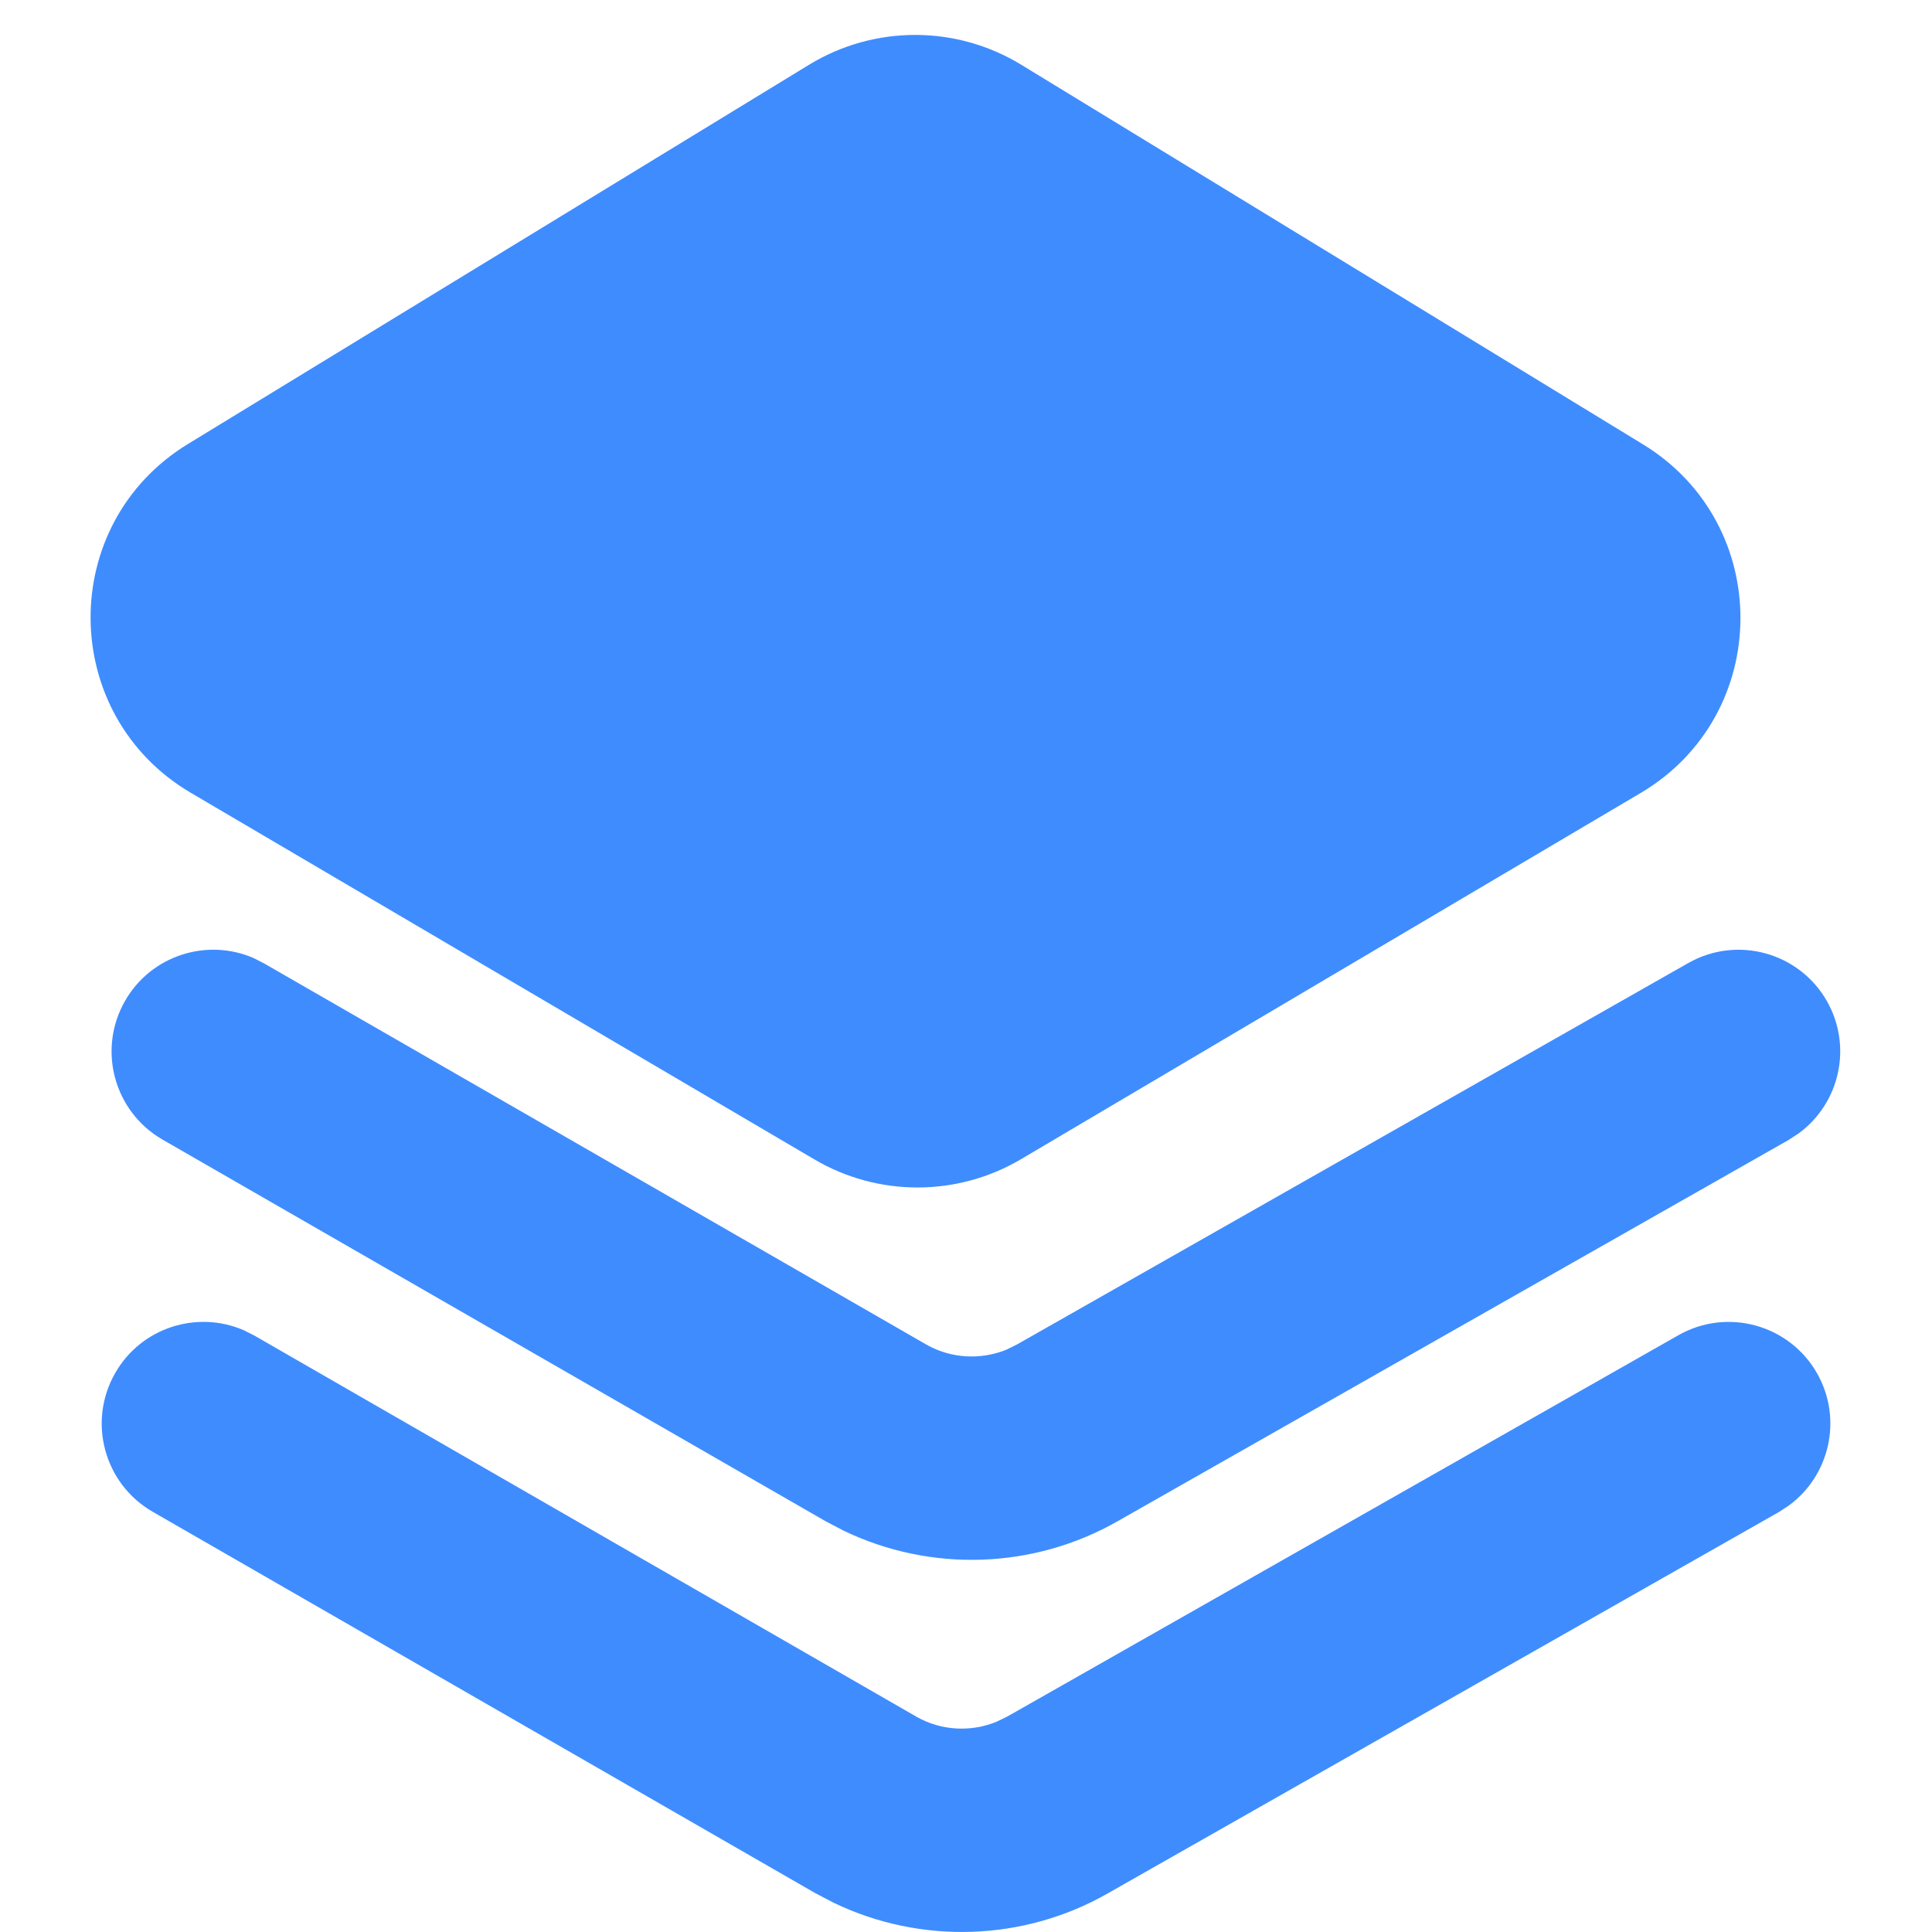 <svg width="19" height="19" viewBox="0 0 19 19" fill="none" xmlns="http://www.w3.org/2000/svg">
<path fill-rule="evenodd" clip-rule="evenodd" d="M10.042 0.636C9.402 0.246 8.598 0.246 7.958 0.636L1.849 4.366C0.559 5.153 0.575 7.031 1.877 7.797L8.009 11.402C8.636 11.771 9.414 11.77 10.041 11.4L16.134 7.799C17.433 7.031 17.446 5.157 16.158 4.37L10.042 0.636ZM16.603 9.471C17.083 9.198 17.694 9.366 17.967 9.846C18.22 10.292 18.093 10.85 17.689 11.146L17.591 11.21L10.997 14.957C10.167 15.433 9.154 15.466 8.296 15.053L8.115 14.958L1.598 11.207C1.12 10.931 0.955 10.32 1.231 9.841C1.486 9.397 2.032 9.223 2.492 9.421L2.596 9.474L9.11 13.223C9.35 13.36 9.643 13.377 9.898 13.273L10.005 13.22L16.603 9.471ZM16.506 13.131C16.986 12.858 17.597 13.026 17.87 13.506C18.123 13.952 17.996 14.51 17.592 14.806L17.494 14.87L10.9 18.617C10.07 19.093 9.057 19.125 8.2 18.713L8.018 18.618L1.501 14.867C1.023 14.591 0.858 13.98 1.134 13.501C1.389 13.057 1.935 12.883 2.395 13.081L2.499 13.133L9.013 16.883C9.253 17.02 9.546 17.037 9.801 16.932L9.908 16.88L16.506 13.131Z" fill="#3F8CFF"/>
</svg>
